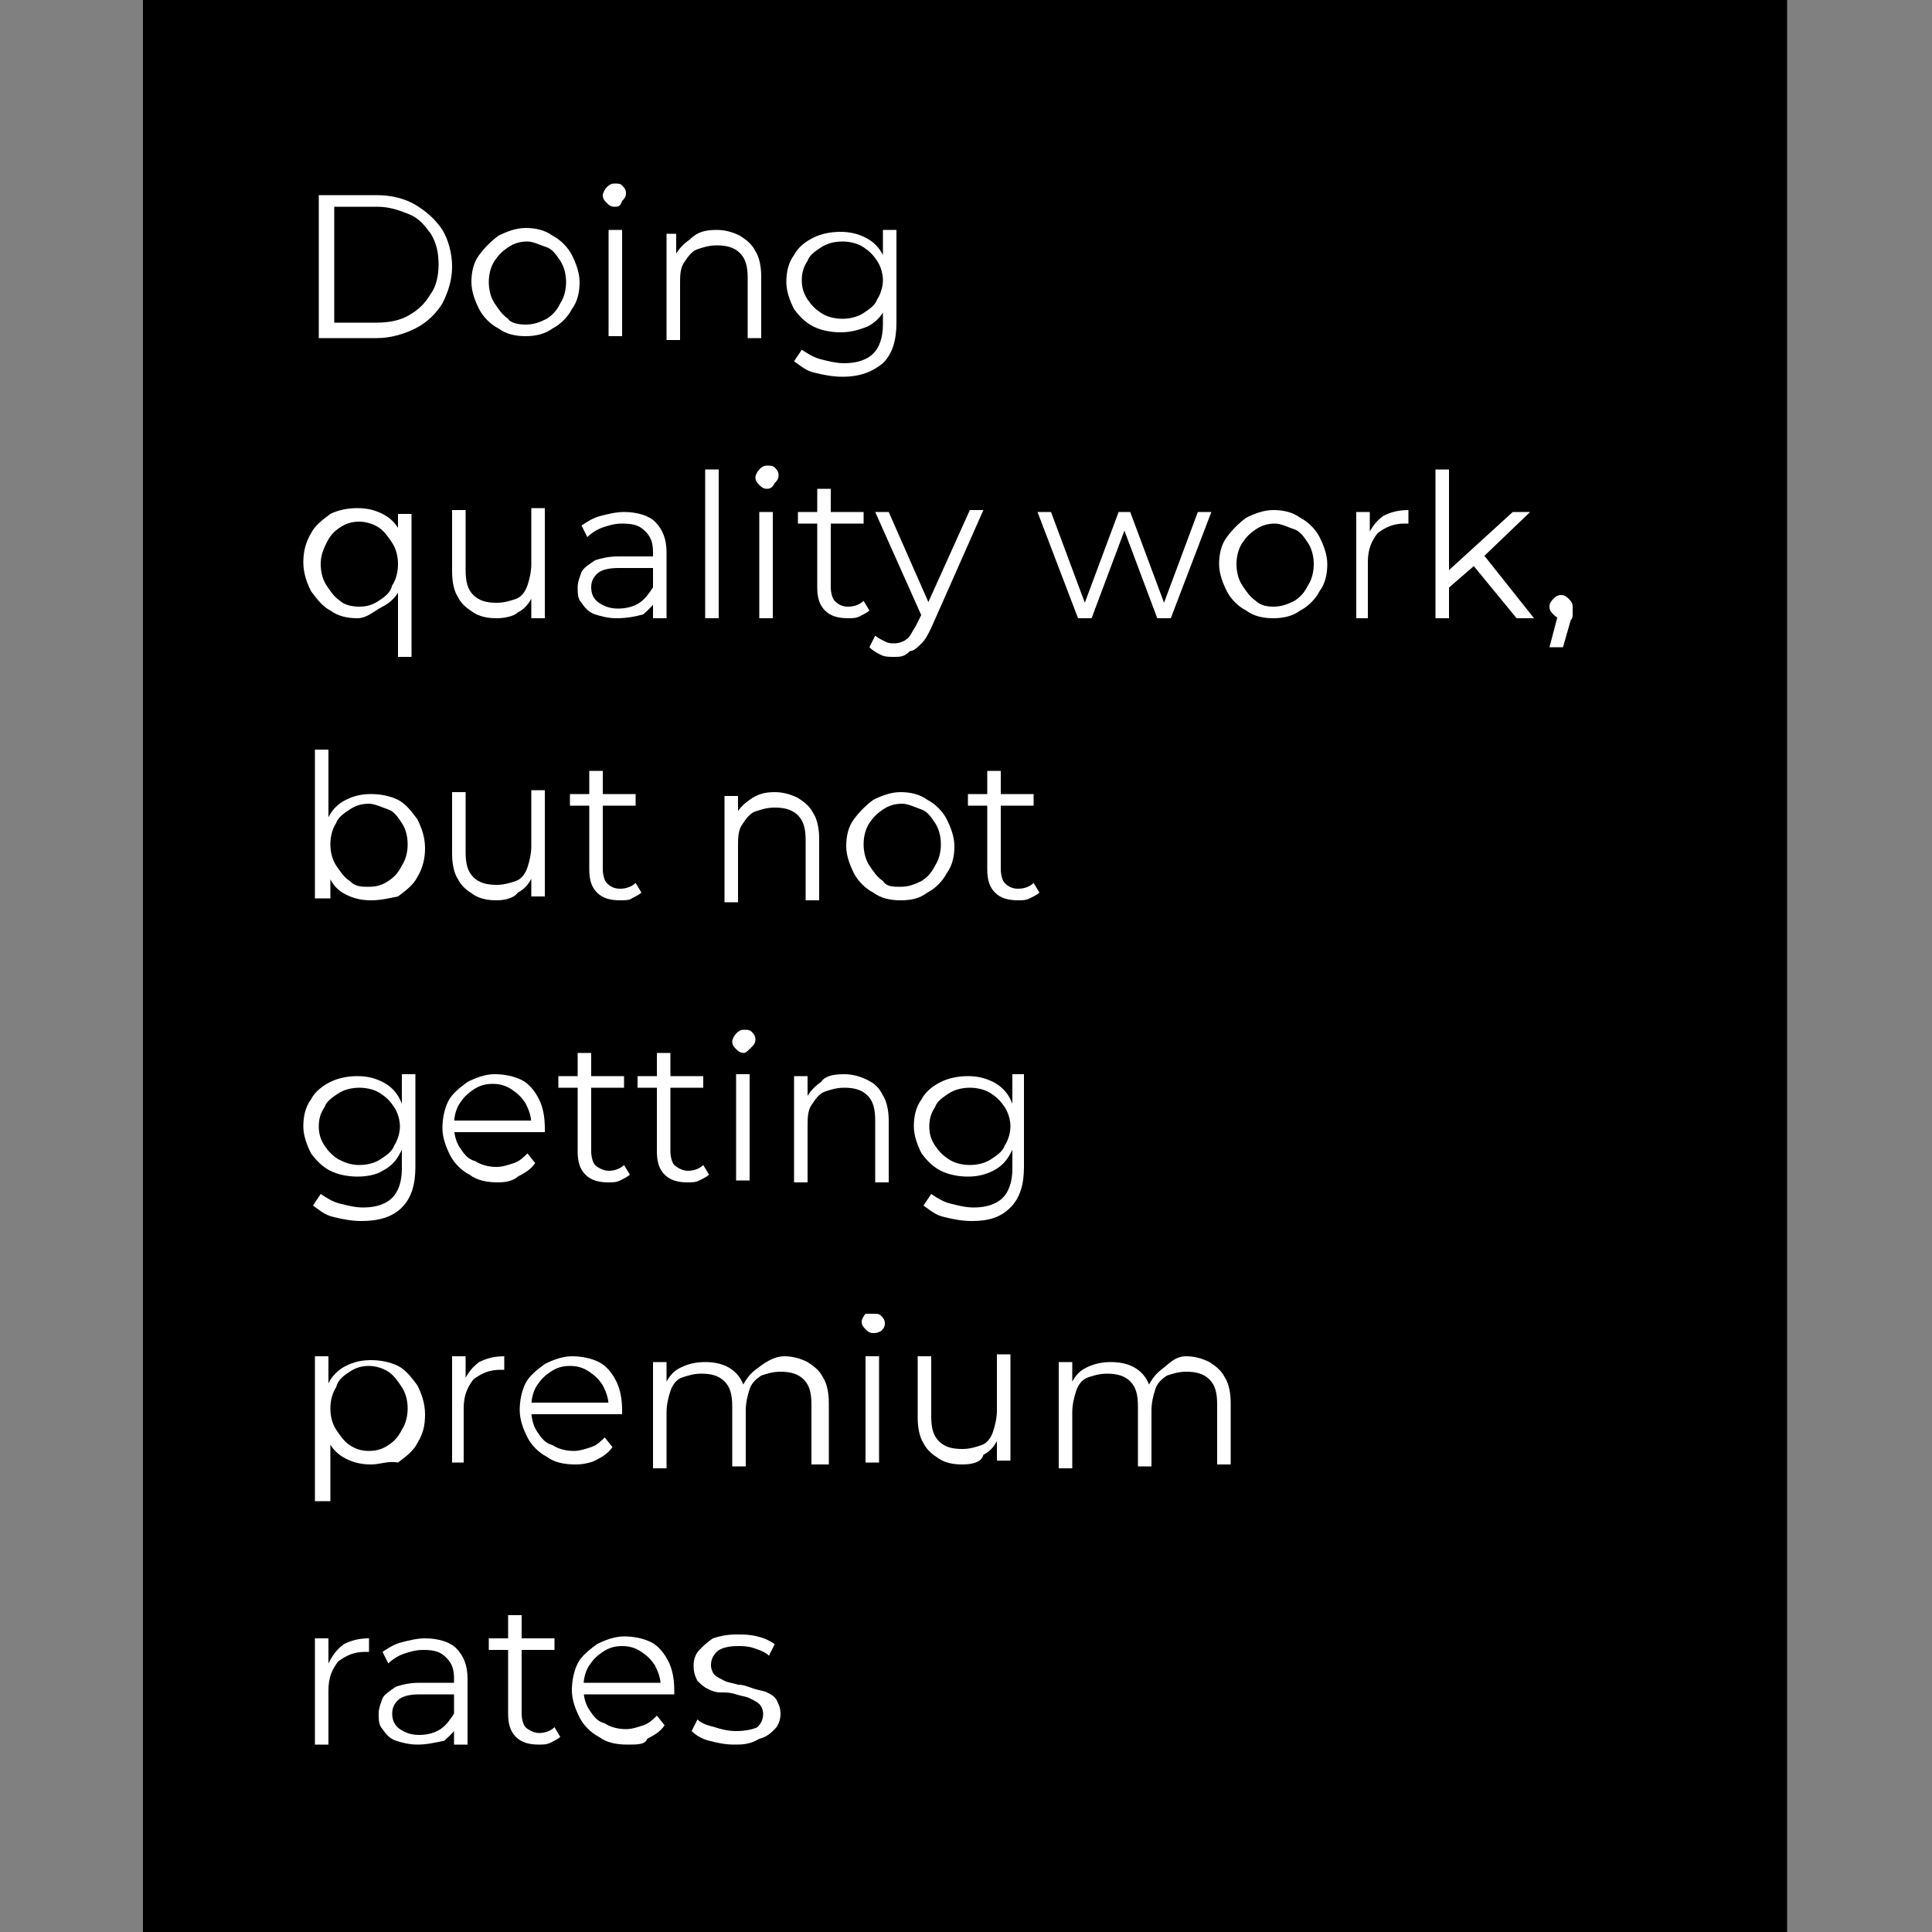 <?xml version="1.0" encoding="utf-8"?>
<!-- Generator: Adobe Illustrator 18.1.1, SVG Export Plug-In . SVG Version: 6.00 Build 0)  -->
<svg version="1.1" id="Layer_1" xmlns="http://www.w3.org/2000/svg" xmlns:xlink="http://www.w3.org/1999/xlink" x="0px" y="0px"
	 viewBox="0 0 100 100" enable-background="new 0 0 100 100" xml:space="preserve">
<rect x="0" y="0" width="100" height="100" fill="#808080" stroke="none"/>
<rect x="7.4" width="85.1" height="100"/>
<g enable-background="new    ">
	<path fill="#FFFFFF" d="M16.5,17.4v-7.3h3c0.8,0,1.5,0.2,2,0.5s1,0.7,1.4,1.3c0.3,0.5,0.5,1.2,0.5,1.9c0,0.7-0.2,1.3-0.5,1.9
		c-0.3,0.5-0.8,1-1.4,1.3s-1.3,0.5-2,0.5H16.5z M17.3,16.7h2.2c0.6,0,1.2-0.1,1.7-0.4s0.8-0.6,1.1-1.1c0.3-0.4,0.4-1,0.4-1.5
		c0-0.6-0.1-1.1-0.4-1.6c-0.3-0.4-0.6-0.8-1.1-1s-1-0.4-1.7-0.4h-2.2V16.7z"/>
	<path fill="#FFFFFF" d="M27.2,17.4c-0.5,0-1-0.1-1.4-0.4c-0.4-0.2-0.8-0.6-1-1c-0.2-0.4-0.4-0.9-0.4-1.4c0-0.5,0.1-1,0.4-1.4
		s0.6-0.7,1-1c0.4-0.2,0.9-0.4,1.4-0.4c0.5,0,1,0.1,1.4,0.4c0.4,0.2,0.8,0.6,1,1c0.2,0.4,0.4,0.9,0.4,1.4c0,0.5-0.1,1-0.4,1.4
		c-0.2,0.4-0.6,0.8-1,1C28.2,17.3,27.7,17.4,27.2,17.4z M27.2,16.8c0.4,0,0.7-0.1,1.1-0.3c0.3-0.2,0.5-0.4,0.7-0.8
		c0.2-0.3,0.3-0.7,0.3-1.1c0-0.4-0.1-0.8-0.3-1.1c-0.2-0.3-0.4-0.6-0.7-0.7s-0.7-0.3-1-0.3c-0.4,0-0.7,0.1-1,0.3s-0.5,0.4-0.7,0.7
		c-0.2,0.3-0.3,0.7-0.3,1.1c0,0.4,0.1,0.8,0.3,1.1c0.2,0.3,0.4,0.6,0.7,0.8C26.4,16.7,26.8,16.8,27.2,16.8z"/>
	<path fill="#FFFFFF" d="M31.8,10.7c-0.2,0-0.3-0.1-0.4-0.2c-0.1-0.1-0.2-0.2-0.2-0.4c0-0.1,0.1-0.3,0.2-0.4
		c0.1-0.1,0.2-0.2,0.4-0.2s0.3,0,0.4,0.1c0.1,0.1,0.2,0.2,0.2,0.4c0,0.2-0.1,0.3-0.2,0.4C32.1,10.7,32,10.7,31.8,10.7z M31.5,17.4
		v-5.5h0.7v5.5H31.5z"/>
	<path fill="#FFFFFF" d="M37.1,11.9c0.4,0,0.8,0.1,1.2,0.3c0.3,0.2,0.6,0.4,0.8,0.8c0.2,0.3,0.3,0.8,0.3,1.3v3.2h-0.7v-3.1
		c0-0.6-0.1-1-0.4-1.3c-0.3-0.3-0.7-0.4-1.2-0.4c-0.4,0-0.7,0.1-1,0.2s-0.5,0.4-0.7,0.7c-0.2,0.3-0.2,0.7-0.2,1.1v2.9h-0.7v-5.5H35
		v1.5l-0.1-0.3c0.2-0.4,0.5-0.7,0.8-0.9C36.1,12,36.5,11.9,37.1,11.9z"/>
	<path fill="#FFFFFF" d="M43.5,17.2c-0.5,0-1-0.1-1.4-0.3c-0.4-0.2-0.7-0.5-1-0.9c-0.2-0.4-0.4-0.9-0.4-1.4s0.1-1,0.4-1.4
		c0.2-0.4,0.6-0.7,1-0.9c0.4-0.2,0.9-0.3,1.4-0.3c0.5,0,0.9,0.1,1.3,0.3c0.4,0.2,0.7,0.5,0.9,0.9c0.2,0.4,0.3,0.9,0.3,1.4
		S46,15.6,45.8,16c-0.2,0.4-0.5,0.7-0.9,0.9C44.4,17.1,44,17.2,43.5,17.2z M43.6,19.5c-0.5,0-1-0.1-1.4-0.2
		c-0.5-0.1-0.8-0.4-1.1-0.6l0.4-0.6c0.3,0.2,0.6,0.4,1,0.5c0.4,0.1,0.8,0.2,1.2,0.2c0.7,0,1.2-0.2,1.5-0.5c0.3-0.3,0.5-0.8,0.5-1.5
		v-1.4l0.1-0.9l-0.1-0.9v-1.7h0.7v4.8c0,0.9-0.2,1.6-0.7,2.1C45.2,19.2,44.6,19.5,43.6,19.5z M43.6,16.5c0.4,0,0.8-0.1,1.1-0.3
		c0.3-0.2,0.6-0.4,0.7-0.7c0.2-0.3,0.3-0.7,0.3-1s-0.1-0.7-0.3-1c-0.2-0.3-0.4-0.5-0.7-0.7c-0.3-0.2-0.7-0.3-1.1-0.3
		c-0.4,0-0.8,0.1-1.1,0.3c-0.3,0.2-0.6,0.4-0.7,0.7c-0.2,0.3-0.3,0.6-0.3,1s0.1,0.7,0.3,1c0.2,0.3,0.4,0.5,0.7,0.7
		C42.8,16.4,43.2,16.5,43.6,16.5z"/>
</g>
<g enable-background="new    ">
	<path fill="#FFFFFF" d="M18.5,32c-0.5,0-1-0.1-1.4-0.4c-0.4-0.2-0.7-0.6-1-1c-0.2-0.4-0.4-0.9-0.4-1.5c0-0.5,0.1-1,0.4-1.5
		c0.2-0.4,0.6-0.7,1-1c0.4-0.2,0.9-0.3,1.4-0.3c0.5,0,0.9,0.1,1.3,0.3c0.4,0.2,0.7,0.5,0.9,0.9c0.2,0.4,0.3,0.9,0.3,1.5
		c0,0.6-0.1,1.1-0.3,1.5c-0.2,0.4-0.5,0.7-0.9,0.9S19,32,18.5,32z M18.6,31.4c0.4,0,0.7-0.1,1-0.3c0.3-0.2,0.6-0.4,0.7-0.8
		c0.2-0.3,0.3-0.7,0.3-1.1c0-0.4-0.1-0.8-0.3-1.1c-0.2-0.3-0.4-0.6-0.7-0.8s-0.7-0.3-1-0.3c-0.4,0-0.7,0.1-1,0.3s-0.5,0.4-0.7,0.8
		s-0.3,0.7-0.3,1.1c0,0.4,0.1,0.8,0.3,1.1c0.2,0.3,0.4,0.6,0.7,0.8C17.8,31.3,18.2,31.4,18.6,31.4z M20.6,34v-3.6l0.1-1.1l-0.1-1.1
		v-1.6h0.7V34H20.6z"/>
	<path fill="#FFFFFF" d="M25.7,32c-0.5,0-0.9-0.1-1.2-0.3c-0.3-0.2-0.6-0.4-0.8-0.8c-0.2-0.3-0.3-0.8-0.3-1.3v-3.2h0.7v3.1
		c0,0.6,0.1,1,0.4,1.3c0.3,0.3,0.7,0.4,1.2,0.4c0.4,0,0.7-0.1,1-0.2s0.5-0.4,0.6-0.7c0.1-0.3,0.2-0.7,0.2-1.1v-2.9h0.7V32h-0.7v-1.5
		l0.1,0.3c-0.2,0.4-0.4,0.7-0.8,0.9C26.6,31.9,26.1,32,25.7,32z"/>
	<path fill="#FFFFFF" d="M31.9,32c-0.4,0-0.8-0.1-1.1-0.2c-0.3-0.1-0.5-0.3-0.7-0.6c-0.2-0.2-0.2-0.5-0.2-0.8c0-0.3,0.1-0.5,0.2-0.8
		c0.1-0.2,0.4-0.4,0.7-0.6c0.3-0.1,0.7-0.2,1.2-0.2h1.9v0.6h-1.9c-0.5,0-0.9,0.1-1.1,0.3c-0.2,0.2-0.3,0.4-0.3,0.7
		c0,0.3,0.1,0.6,0.4,0.8s0.6,0.3,1,0.3c0.4,0,0.8-0.1,1.1-0.3c0.3-0.2,0.5-0.5,0.7-0.8l0.2,0.5c-0.1,0.4-0.4,0.6-0.7,0.9
		C32.9,31.9,32.5,32,31.9,32z M33.8,32v-1.2l0-0.2v-2c0-0.5-0.1-0.8-0.4-1.1c-0.3-0.3-0.6-0.4-1.2-0.4c-0.4,0-0.7,0.1-1,0.2
		c-0.3,0.1-0.6,0.3-0.8,0.5l-0.3-0.6c0.3-0.2,0.6-0.4,1-0.5c0.4-0.1,0.8-0.2,1.2-0.2c0.7,0,1.3,0.2,1.6,0.5c0.4,0.4,0.6,0.9,0.6,1.6
		V32H33.8z"/>
	<path fill="#FFFFFF" d="M36.5,32v-7.7h0.7V32H36.5z"/>
	<path fill="#FFFFFF" d="M39.7,25.3c-0.2,0-0.3-0.1-0.4-0.2c-0.1-0.1-0.2-0.2-0.2-0.4c0-0.1,0.1-0.3,0.2-0.4
		c0.1-0.1,0.2-0.2,0.4-0.2s0.3,0,0.4,0.1c0.1,0.1,0.2,0.2,0.2,0.4c0,0.2-0.1,0.3-0.2,0.4C40,25.2,39.9,25.3,39.7,25.3z M39.3,32
		v-5.5h0.7V32H39.3z"/>
	<path fill="#FFFFFF" d="M41.3,27.1v-0.6h3.4v0.6H41.3z M43.9,32c-0.5,0-0.9-0.1-1.2-0.4c-0.3-0.3-0.4-0.7-0.4-1.2v-5.1H43v5.1
		c0,0.3,0.1,0.6,0.2,0.7c0.2,0.2,0.4,0.3,0.7,0.3c0.3,0,0.6-0.1,0.8-0.3l0.3,0.5c-0.1,0.1-0.3,0.2-0.5,0.3C44.3,32,44.1,32,43.9,32z
		"/>
	<path fill="#FFFFFF" d="M46.3,34c-0.3,0-0.5,0-0.7-0.1c-0.2-0.1-0.4-0.2-0.6-0.4l0.3-0.6c0.1,0.1,0.3,0.2,0.5,0.3
		c0.2,0.1,0.3,0.1,0.5,0.1c0.2,0,0.5-0.1,0.6-0.2c0.2-0.1,0.3-0.4,0.5-0.7l0.4-0.8l0.1-0.1l2.3-5.1h0.7l-2.7,6.1
		c-0.2,0.4-0.3,0.6-0.5,0.8s-0.4,0.4-0.6,0.4C46.8,34,46.6,34,46.3,34z M47.8,32.1l-2.5-5.6H46l2.2,5L47.8,32.1z"/>
	<path fill="#FFFFFF" d="M55.8,32l-2.1-5.5h0.7l1.9,5.1H56l1.9-5.1h0.6l1.9,5.1h-0.3l1.9-5.1h0.7L60.6,32h-0.7l-1.8-4.8h0.2L56.5,32
		H55.8z"/>
	<path fill="#FFFFFF" d="M65.9,32c-0.5,0-1-0.1-1.4-0.4c-0.4-0.2-0.8-0.6-1-1c-0.2-0.4-0.4-0.9-0.4-1.4c0-0.5,0.1-1,0.4-1.4
		s0.6-0.7,1-1c0.4-0.2,0.9-0.4,1.4-0.4c0.5,0,1,0.1,1.4,0.4c0.4,0.2,0.8,0.6,1,1c0.2,0.4,0.4,0.9,0.4,1.4c0,0.5-0.1,1-0.4,1.4
		c-0.2,0.4-0.6,0.8-1,1C66.9,31.9,66.4,32,65.9,32z M65.9,31.4c0.4,0,0.7-0.1,1.1-0.3c0.3-0.2,0.5-0.4,0.7-0.8
		c0.2-0.3,0.3-0.7,0.3-1.1c0-0.4-0.1-0.8-0.3-1.1c-0.2-0.3-0.4-0.6-0.7-0.7s-0.7-0.3-1-0.3c-0.4,0-0.7,0.1-1,0.3s-0.5,0.4-0.7,0.7
		c-0.2,0.3-0.3,0.7-0.3,1.1c0,0.4,0.1,0.8,0.3,1.1c0.2,0.3,0.4,0.6,0.7,0.8C65.2,31.3,65.5,31.4,65.9,31.4z"/>
	<path fill="#FFFFFF" d="M70.2,32v-5.5h0.7V28l-0.1-0.3c0.2-0.4,0.4-0.7,0.8-1c0.4-0.2,0.8-0.3,1.3-0.3v0.7c0,0-0.1,0-0.1,0
		s-0.1,0-0.1,0c-0.6,0-1,0.2-1.4,0.5c-0.3,0.4-0.5,0.8-0.5,1.5V32H70.2z"/>
	<path fill="#FFFFFF" d="M74.3,32v-7.7H75V32H74.3z M74.9,30.5l0-0.9l3.4-3.1h0.9l-2.4,2.3l-0.4,0.4L74.9,30.5z M78.5,32l-2.3-2.8
		l0.5-0.6l2.7,3.4H78.5z"/>
	<path fill="#FFFFFF" d="M80.2,33.5l0.5-1.9l0.1,0.4c-0.2,0-0.3-0.1-0.4-0.2c-0.1-0.1-0.2-0.2-0.2-0.4c0-0.2,0.1-0.3,0.2-0.4
		c0.1-0.1,0.2-0.2,0.4-0.2c0.2,0,0.3,0.1,0.4,0.2c0.1,0.1,0.2,0.2,0.2,0.4c0,0.1,0,0.1,0,0.2c0,0.1,0,0.1,0,0.2c0,0.1,0,0.2-0.1,0.3
		l-0.4,1.4H80.2z"/>
</g>
<g enable-background="new    ">
	<path fill="#FFFFFF" d="M16.3,46.5v-7.7h0.7v3.9L17,43.8l0.1,1.1v1.6H16.3z M19.2,46.6c-0.5,0-0.9-0.1-1.3-0.3s-0.7-0.5-0.9-1
		c-0.2-0.4-0.3-0.9-0.3-1.5c0-0.6,0.1-1.1,0.3-1.5c0.2-0.4,0.5-0.7,0.9-0.9s0.8-0.3,1.3-0.3c0.5,0,1,0.1,1.4,0.3
		c0.4,0.2,0.7,0.6,1,1c0.2,0.4,0.4,0.9,0.4,1.5c0,0.5-0.1,1-0.4,1.5c-0.2,0.4-0.6,0.7-1,1C20.1,46.5,19.7,46.6,19.2,46.6z
		 M19.1,45.9c0.4,0,0.7-0.1,1-0.3c0.3-0.2,0.5-0.4,0.7-0.8c0.2-0.3,0.3-0.7,0.3-1.1c0-0.4-0.1-0.8-0.3-1.1c-0.2-0.3-0.4-0.6-0.7-0.7
		s-0.7-0.3-1-0.3c-0.4,0-0.7,0.1-1,0.3c-0.3,0.2-0.6,0.4-0.7,0.7c-0.2,0.3-0.3,0.7-0.3,1.1c0,0.4,0.1,0.8,0.3,1.1
		c0.2,0.3,0.4,0.6,0.7,0.8C18.4,45.9,18.7,45.9,19.1,45.9z"/>
	<path fill="#FFFFFF" d="M25.7,46.6c-0.5,0-0.9-0.1-1.2-0.3c-0.3-0.2-0.6-0.4-0.8-0.8c-0.2-0.3-0.3-0.8-0.3-1.3v-3.2h0.7v3.1
		c0,0.6,0.1,1,0.4,1.3c0.3,0.3,0.7,0.4,1.2,0.4c0.4,0,0.7-0.1,1-0.2s0.5-0.4,0.6-0.7c0.1-0.3,0.2-0.7,0.2-1.1v-2.9h0.7v5.5h-0.7V45
		l0.1,0.3c-0.2,0.4-0.4,0.7-0.8,0.9C26.6,46.5,26.1,46.6,25.7,46.6z"/>
	<path fill="#FFFFFF" d="M29.5,41.7v-0.6h3.4v0.6H29.5z M32.1,46.6c-0.5,0-0.9-0.1-1.2-0.4c-0.3-0.3-0.4-0.7-0.4-1.2v-5.1h0.7V45
		c0,0.3,0.1,0.6,0.2,0.7c0.2,0.2,0.4,0.3,0.7,0.3c0.3,0,0.6-0.1,0.8-0.3l0.3,0.5c-0.1,0.1-0.3,0.2-0.5,0.3
		C32.6,46.6,32.3,46.6,32.1,46.6z"/>
	<path fill="#FFFFFF" d="M40.1,41c0.4,0,0.8,0.1,1.2,0.3c0.3,0.2,0.6,0.4,0.8,0.8c0.2,0.3,0.3,0.8,0.3,1.3v3.2h-0.7v-3.1
		c0-0.6-0.1-1-0.4-1.3c-0.3-0.3-0.7-0.4-1.2-0.4c-0.4,0-0.7,0.1-1,0.2s-0.5,0.4-0.7,0.7c-0.2,0.3-0.2,0.7-0.2,1.1v2.9h-0.7v-5.5h0.7
		v1.5L38,42.3c0.2-0.4,0.5-0.7,0.8-0.9C39.2,41.1,39.6,41,40.1,41z"/>
	<path fill="#FFFFFF" d="M46.6,46.6c-0.5,0-1-0.1-1.4-0.4c-0.4-0.2-0.8-0.6-1-1c-0.2-0.4-0.4-0.9-0.4-1.4c0-0.5,0.1-1,0.4-1.4
		s0.6-0.7,1-1c0.4-0.2,0.9-0.4,1.4-0.4c0.5,0,1,0.1,1.4,0.4c0.4,0.2,0.8,0.6,1,1c0.2,0.4,0.4,0.9,0.4,1.4c0,0.5-0.1,1-0.4,1.4
		c-0.2,0.4-0.6,0.8-1,1C47.6,46.5,47.2,46.6,46.6,46.6z M46.6,45.9c0.4,0,0.7-0.1,1.1-0.3c0.3-0.2,0.5-0.4,0.7-0.8
		c0.2-0.3,0.3-0.7,0.3-1.1c0-0.4-0.1-0.8-0.3-1.1c-0.2-0.3-0.4-0.6-0.7-0.7s-0.7-0.3-1-0.3c-0.4,0-0.7,0.1-1,0.3s-0.5,0.4-0.7,0.7
		c-0.2,0.3-0.3,0.7-0.3,1.1c0,0.4,0.1,0.8,0.3,1.1c0.2,0.3,0.4,0.6,0.7,0.8C45.9,45.9,46.2,45.9,46.6,45.9z"/>
	<path fill="#FFFFFF" d="M50.1,41.7v-0.6h3.4v0.6H50.1z M52.7,46.6c-0.5,0-0.9-0.1-1.2-0.4c-0.3-0.3-0.4-0.7-0.4-1.2v-5.1h0.7V45
		c0,0.3,0.1,0.6,0.2,0.7c0.2,0.2,0.4,0.3,0.7,0.3c0.3,0,0.6-0.1,0.8-0.3l0.3,0.5c-0.1,0.1-0.3,0.2-0.5,0.3
		C53.1,46.6,52.9,46.6,52.7,46.6z"/>
</g>
<g enable-background="new    ">
	<path fill="#FFFFFF" d="M18.5,60.9c-0.5,0-1-0.1-1.4-0.3c-0.4-0.2-0.7-0.5-1-0.9c-0.2-0.4-0.4-0.9-0.4-1.4s0.1-1,0.4-1.4
		c0.2-0.4,0.6-0.7,1-0.9c0.4-0.2,0.9-0.3,1.4-0.3c0.5,0,0.9,0.1,1.3,0.3c0.4,0.2,0.7,0.5,0.9,0.9c0.2,0.4,0.3,0.9,0.3,1.4
		s-0.1,1.1-0.3,1.4c-0.2,0.4-0.5,0.7-0.9,0.9C19.5,60.8,19,60.9,18.5,60.9z M18.7,63.2c-0.5,0-1-0.1-1.4-0.2
		c-0.5-0.1-0.8-0.4-1.1-0.6l0.4-0.6c0.3,0.2,0.6,0.4,1,0.5c0.4,0.1,0.8,0.2,1.2,0.2c0.7,0,1.2-0.2,1.5-0.5c0.3-0.3,0.5-0.8,0.5-1.5
		v-1.4l0.1-0.9l-0.1-0.9v-1.7h0.7v4.8c0,0.9-0.2,1.6-0.7,2.1C20.3,63,19.6,63.2,18.7,63.2z M18.6,60.3c0.4,0,0.8-0.1,1.1-0.3
		c0.3-0.2,0.6-0.4,0.7-0.7c0.2-0.3,0.3-0.7,0.3-1s-0.1-0.7-0.3-1c-0.2-0.3-0.4-0.5-0.7-0.7c-0.3-0.2-0.7-0.3-1.1-0.3
		c-0.4,0-0.8,0.1-1.1,0.3c-0.3,0.2-0.6,0.4-0.7,0.7c-0.2,0.3-0.3,0.6-0.3,1s0.1,0.7,0.3,1c0.2,0.3,0.4,0.5,0.7,0.7
		C17.9,60.2,18.2,60.3,18.6,60.3z"/>
	<path fill="#FFFFFF" d="M25.8,61.2c-0.6,0-1.1-0.1-1.5-0.4c-0.4-0.2-0.8-0.6-1-1s-0.4-0.9-0.4-1.4c0-0.5,0.1-1,0.3-1.4
		c0.2-0.4,0.6-0.7,1-1c0.4-0.2,0.9-0.4,1.4-0.4c0.5,0,1,0.1,1.4,0.3s0.7,0.6,0.9,1c0.2,0.4,0.3,0.9,0.3,1.5c0,0,0,0.1,0,0.1
		s0,0.1,0,0.1h-4.8v-0.6h4.4l-0.3,0.2c0-0.4-0.1-0.7-0.3-1.1c-0.2-0.3-0.4-0.5-0.7-0.7c-0.3-0.2-0.6-0.3-1-0.3c-0.4,0-0.7,0.1-1,0.3
		c-0.3,0.2-0.5,0.4-0.7,0.7c-0.2,0.3-0.3,0.7-0.3,1.1v0.1c0,0.4,0.1,0.8,0.3,1.1c0.2,0.3,0.4,0.6,0.8,0.7c0.3,0.2,0.7,0.3,1.1,0.3
		c0.3,0,0.6-0.1,0.9-0.2s0.5-0.3,0.7-0.5l0.4,0.5c-0.2,0.3-0.5,0.5-0.9,0.7C26.6,61.1,26.2,61.2,25.8,61.2z"/>
	<path fill="#FFFFFF" d="M28.9,56.3v-0.6h3.4v0.6H28.9z M31.5,61.2c-0.5,0-0.9-0.1-1.2-0.4c-0.3-0.3-0.4-0.7-0.4-1.2v-5.1h0.7v5.1
		c0,0.3,0.1,0.6,0.2,0.7s0.4,0.3,0.7,0.3c0.3,0,0.6-0.1,0.8-0.3l0.3,0.5c-0.1,0.1-0.3,0.2-0.5,0.3C31.9,61.2,31.7,61.2,31.5,61.2z"
		/>
	<path fill="#FFFFFF" d="M33,56.3v-0.6h3.4v0.6H33z M35.6,61.2c-0.5,0-0.9-0.1-1.2-0.4c-0.3-0.3-0.4-0.7-0.4-1.2v-5.1h0.7v5.1
		c0,0.3,0.1,0.6,0.2,0.7s0.4,0.3,0.7,0.3c0.3,0,0.6-0.1,0.8-0.3l0.3,0.5c-0.1,0.1-0.3,0.2-0.5,0.3C36,61.2,35.8,61.2,35.6,61.2z"/>
	<path fill="#FFFFFF" d="M38.5,54.5c-0.2,0-0.3-0.1-0.4-0.2c-0.1-0.1-0.2-0.2-0.2-0.4c0-0.1,0.1-0.3,0.2-0.4
		c0.1-0.1,0.2-0.2,0.4-0.2s0.3,0,0.4,0.1c0.1,0.1,0.2,0.2,0.2,0.4c0,0.2-0.1,0.3-0.2,0.4C38.7,54.4,38.6,54.5,38.5,54.5z M38.1,61.1
		v-5.5h0.7v5.5H38.1z"/>
	<path fill="#FFFFFF" d="M43.7,55.6c0.4,0,0.8,0.1,1.2,0.3s0.6,0.4,0.8,0.8c0.2,0.3,0.3,0.8,0.3,1.3v3.2h-0.7V58
		c0-0.6-0.1-1-0.4-1.3c-0.3-0.3-0.7-0.4-1.2-0.4c-0.4,0-0.7,0.1-1,0.2s-0.5,0.4-0.7,0.7c-0.2,0.3-0.2,0.7-0.2,1.1v2.9h-0.7v-5.5h0.7
		v1.5l-0.1-0.3c0.2-0.4,0.5-0.7,0.8-0.9C42.7,55.7,43.1,55.6,43.7,55.6z"/>
	<path fill="#FFFFFF" d="M50.1,60.9c-0.5,0-1-0.1-1.4-0.3c-0.4-0.2-0.7-0.5-1-0.9c-0.2-0.4-0.4-0.9-0.4-1.4s0.1-1,0.4-1.4
		c0.2-0.4,0.6-0.7,1-0.9c0.4-0.2,0.9-0.3,1.4-0.3c0.5,0,0.9,0.1,1.3,0.3c0.4,0.2,0.7,0.5,0.9,0.9c0.2,0.4,0.3,0.9,0.3,1.4
		s-0.1,1.1-0.3,1.4c-0.2,0.4-0.5,0.7-0.9,0.9C51,60.8,50.6,60.9,50.1,60.9z M50.3,63.2c-0.5,0-1-0.1-1.4-0.2
		c-0.5-0.1-0.8-0.4-1.1-0.6l0.4-0.6c0.3,0.2,0.6,0.4,1,0.5c0.4,0.1,0.8,0.2,1.2,0.2c0.7,0,1.2-0.2,1.5-0.5c0.3-0.3,0.5-0.8,0.5-1.5
		v-1.4l0.1-0.9l-0.1-0.9v-1.7H53v4.8c0,0.9-0.2,1.6-0.7,2.1C51.8,63,51.2,63.2,50.3,63.2z M50.2,60.3c0.4,0,0.8-0.1,1.1-0.3
		c0.3-0.2,0.6-0.4,0.7-0.7c0.2-0.3,0.3-0.7,0.3-1s-0.1-0.7-0.3-1c-0.2-0.3-0.4-0.5-0.7-0.7c-0.3-0.2-0.7-0.3-1.1-0.3
		c-0.4,0-0.8,0.1-1.1,0.3c-0.3,0.2-0.6,0.4-0.7,0.7c-0.2,0.3-0.3,0.6-0.3,1s0.1,0.7,0.3,1c0.2,0.3,0.4,0.5,0.7,0.7
		C49.4,60.2,49.8,60.3,50.2,60.3z"/>
</g>
<g enable-background="new    ">
	<path fill="#FFFFFF" d="M16.3,77.7v-7.5H17v1.6L17,73l0.1,1.1v3.6H16.3z M19.2,75.8c-0.5,0-0.9-0.1-1.3-0.3s-0.7-0.5-0.9-0.9
		c-0.2-0.4-0.3-0.9-0.3-1.5c0-0.6,0.1-1.1,0.3-1.5s0.5-0.7,0.9-0.9c0.4-0.2,0.8-0.3,1.3-0.3c0.5,0,1,0.1,1.4,0.3
		c0.4,0.2,0.7,0.6,1,1c0.2,0.4,0.4,0.9,0.4,1.5c0,0.6-0.1,1-0.4,1.5c-0.2,0.4-0.6,0.7-1,1C20.1,75.6,19.7,75.8,19.2,75.8z
		 M19.1,75.1c0.4,0,0.7-0.1,1-0.3c0.3-0.2,0.5-0.4,0.7-0.8c0.2-0.3,0.3-0.7,0.3-1.1c0-0.4-0.1-0.8-0.3-1.1s-0.4-0.6-0.7-0.8
		s-0.7-0.3-1-0.3c-0.4,0-0.7,0.1-1,0.3c-0.3,0.2-0.6,0.4-0.7,0.8c-0.2,0.3-0.3,0.7-0.3,1.1c0,0.4,0.1,0.8,0.3,1.1
		c0.2,0.3,0.4,0.6,0.7,0.8C18.4,75,18.7,75.1,19.1,75.1z"/>
	<path fill="#FFFFFF" d="M23.4,75.7v-5.5h0.7v1.5L24,71.5c0.2-0.4,0.4-0.7,0.8-1c0.4-0.2,0.8-0.3,1.3-0.3v0.7c0,0-0.1,0-0.1,0
		c0,0-0.1,0-0.1,0c-0.6,0-1,0.2-1.4,0.5c-0.3,0.4-0.5,0.8-0.5,1.5v2.8H23.4z"/>
	<path fill="#FFFFFF" d="M29.8,75.8c-0.6,0-1.1-0.1-1.5-0.4c-0.4-0.2-0.8-0.6-1-1s-0.4-0.9-0.4-1.4c0-0.5,0.1-1,0.3-1.4
		c0.2-0.4,0.6-0.7,1-1c0.4-0.2,0.9-0.4,1.4-0.4c0.5,0,1,0.1,1.4,0.3s0.7,0.6,0.9,1c0.2,0.4,0.3,0.9,0.3,1.5c0,0,0,0.1,0,0.1
		s0,0.1,0,0.1h-4.8v-0.6h4.4l-0.3,0.2c0-0.4-0.1-0.7-0.3-1.1c-0.2-0.3-0.4-0.5-0.7-0.7c-0.3-0.2-0.6-0.3-1-0.3c-0.4,0-0.7,0.1-1,0.3
		c-0.3,0.2-0.5,0.4-0.7,0.7c-0.2,0.3-0.3,0.7-0.3,1.1V73c0,0.4,0.1,0.8,0.3,1.1c0.2,0.3,0.4,0.6,0.8,0.7c0.3,0.2,0.7,0.3,1.1,0.3
		c0.3,0,0.6-0.1,0.9-0.2s0.5-0.3,0.7-0.5l0.4,0.5c-0.2,0.3-0.5,0.5-0.9,0.7C30.6,75.7,30.2,75.8,29.8,75.8z"/>
	<path fill="#FFFFFF" d="M40.6,70.2c0.4,0,0.8,0.1,1.2,0.3c0.3,0.2,0.6,0.4,0.8,0.8c0.2,0.3,0.3,0.8,0.3,1.3v3.2H42v-3.1
		c0-0.6-0.1-1-0.4-1.3c-0.3-0.3-0.7-0.4-1.2-0.4c-0.4,0-0.7,0.1-1,0.2c-0.3,0.2-0.5,0.4-0.6,0.7c-0.1,0.3-0.2,0.7-0.2,1.1v2.9h-0.7
		v-3.1c0-0.6-0.1-1-0.4-1.3c-0.3-0.3-0.7-0.4-1.2-0.4c-0.4,0-0.7,0.1-1,0.2s-0.5,0.4-0.6,0.7c-0.1,0.3-0.2,0.7-0.2,1.1v2.9h-0.7
		v-5.5h0.7v1.5l-0.1-0.3c0.2-0.4,0.4-0.7,0.8-0.9s0.8-0.3,1.3-0.3c0.5,0,1,0.1,1.4,0.4c0.4,0.3,0.6,0.7,0.7,1.2l-0.3-0.1
		c0.2-0.4,0.4-0.8,0.8-1.1S40,70.2,40.6,70.2z"/>
	<path fill="#FFFFFF" d="M45.2,69c-0.2,0-0.3-0.1-0.4-0.2c-0.1-0.1-0.2-0.2-0.2-0.4c0-0.1,0.1-0.3,0.2-0.4C44.9,68,45,68,45.2,68
		s0.3,0,0.4,0.1c0.1,0.1,0.2,0.2,0.2,0.4c0,0.2-0.1,0.3-0.2,0.4C45.4,69,45.3,69,45.2,69z M44.8,75.7v-5.5h0.7v5.5H44.8z"/>
	<path fill="#FFFFFF" d="M49.8,75.8c-0.5,0-0.9-0.1-1.2-0.3c-0.3-0.2-0.6-0.4-0.8-0.8c-0.2-0.3-0.3-0.8-0.3-1.3v-3.2h0.7v3.1
		c0,0.6,0.1,1,0.4,1.3c0.3,0.3,0.7,0.4,1.2,0.4c0.4,0,0.7-0.1,1-0.2s0.5-0.4,0.6-0.7c0.1-0.3,0.2-0.7,0.2-1.1v-2.9h0.7v5.5h-0.7
		v-1.5l0.1,0.3c-0.2,0.4-0.4,0.7-0.8,0.9C50.8,75.7,50.3,75.8,49.8,75.8z"/>
	<path fill="#FFFFFF" d="M61.4,70.2c0.4,0,0.8,0.1,1.2,0.3c0.3,0.2,0.6,0.4,0.8,0.8c0.2,0.3,0.3,0.8,0.3,1.3v3.2h-0.7v-3.1
		c0-0.6-0.1-1-0.4-1.3c-0.3-0.3-0.7-0.4-1.2-0.4c-0.4,0-0.7,0.1-1,0.2c-0.3,0.2-0.5,0.4-0.6,0.7c-0.1,0.3-0.2,0.7-0.2,1.1v2.9h-0.7
		v-3.1c0-0.6-0.1-1-0.4-1.3c-0.3-0.3-0.7-0.4-1.2-0.4c-0.4,0-0.7,0.1-1,0.2s-0.5,0.4-0.6,0.7c-0.1,0.3-0.2,0.7-0.2,1.1v2.9h-0.7
		v-5.5h0.7v1.5l-0.1-0.3c0.2-0.4,0.4-0.7,0.8-0.9s0.8-0.3,1.3-0.3c0.5,0,1,0.1,1.4,0.4c0.4,0.3,0.6,0.7,0.7,1.2l-0.3-0.1
		c0.2-0.4,0.4-0.8,0.8-1.1S60.8,70.2,61.4,70.2z"/>
</g>
<g enable-background="new    ">
	<path fill="#FFFFFF" d="M16.3,90.3v-5.5H17v1.5L17,86.1c0.2-0.4,0.4-0.7,0.8-1c0.4-0.2,0.8-0.3,1.3-0.3v0.7c0,0-0.1,0-0.1,0
		c0,0-0.1,0-0.1,0c-0.6,0-1,0.2-1.4,0.5c-0.3,0.4-0.5,0.8-0.5,1.5v2.8H16.3z"/>
	<path fill="#FFFFFF" d="M21.6,90.3c-0.4,0-0.8-0.1-1.1-0.2c-0.3-0.1-0.5-0.3-0.7-0.6c-0.2-0.2-0.2-0.5-0.2-0.8
		c0-0.3,0.1-0.5,0.2-0.8c0.1-0.2,0.4-0.4,0.7-0.6c0.3-0.1,0.7-0.2,1.2-0.2h1.9v0.6h-1.9c-0.5,0-0.9,0.1-1.1,0.3
		c-0.2,0.2-0.3,0.4-0.3,0.7c0,0.3,0.1,0.6,0.4,0.8s0.6,0.3,1,0.3c0.4,0,0.8-0.1,1.1-0.3c0.3-0.2,0.5-0.5,0.7-0.8l0.2,0.5
		c-0.1,0.4-0.4,0.6-0.7,0.9C22.5,90.2,22.1,90.3,21.6,90.3z M23.5,90.3v-1.2l0-0.2v-2c0-0.5-0.1-0.8-0.4-1.1
		c-0.3-0.3-0.6-0.4-1.2-0.4c-0.4,0-0.7,0.1-1,0.2c-0.3,0.1-0.6,0.3-0.8,0.5l-0.3-0.6c0.3-0.2,0.6-0.4,1-0.5c0.4-0.1,0.8-0.2,1.2-0.2
		c0.7,0,1.3,0.2,1.6,0.5c0.4,0.4,0.6,0.9,0.6,1.6v3.4H23.5z"/>
	<path fill="#FFFFFF" d="M25.3,85.4v-0.6h3.4v0.6H25.3z M27.9,90.3c-0.5,0-0.9-0.1-1.2-0.4c-0.3-0.3-0.4-0.7-0.4-1.2v-5.1H27v5.1
		c0,0.3,0.1,0.6,0.2,0.7s0.4,0.3,0.7,0.3c0.3,0,0.6-0.1,0.8-0.3l0.3,0.5c-0.1,0.1-0.3,0.2-0.5,0.3C28.3,90.3,28.1,90.3,27.9,90.3z"
		/>
	<path fill="#FFFFFF" d="M32.5,90.3c-0.6,0-1.1-0.1-1.5-0.4c-0.4-0.2-0.8-0.6-1-1s-0.4-0.9-0.4-1.4c0-0.5,0.1-1,0.3-1.4
		c0.2-0.4,0.6-0.7,1-1c0.4-0.2,0.9-0.4,1.4-0.4c0.5,0,1,0.1,1.4,0.3s0.7,0.6,0.9,1c0.2,0.4,0.3,0.9,0.3,1.5c0,0,0,0.1,0,0.1
		s0,0.1,0,0.1h-4.8v-0.6h4.4l-0.3,0.2c0-0.4-0.1-0.7-0.3-1.1c-0.2-0.3-0.4-0.5-0.7-0.7c-0.3-0.2-0.6-0.3-1-0.3c-0.4,0-0.7,0.1-1,0.3
		c-0.3,0.2-0.5,0.4-0.7,0.7c-0.2,0.3-0.3,0.7-0.3,1.1v0.1c0,0.4,0.1,0.8,0.3,1.1c0.2,0.3,0.4,0.6,0.8,0.7c0.3,0.2,0.7,0.3,1.1,0.3
		c0.3,0,0.6-0.1,0.9-0.2s0.5-0.3,0.7-0.5l0.4,0.5c-0.2,0.3-0.5,0.5-0.9,0.7C33.4,90.3,33,90.3,32.5,90.3z"/>
	<path fill="#FFFFFF" d="M38,90.3c-0.5,0-0.9-0.1-1.3-0.2s-0.7-0.3-0.9-0.5l0.3-0.6c0.2,0.2,0.5,0.3,0.9,0.4
		c0.3,0.1,0.7,0.2,1.1,0.2c0.5,0,0.9-0.1,1.1-0.2c0.2-0.2,0.3-0.4,0.3-0.7c0-0.2-0.1-0.4-0.2-0.5c-0.1-0.1-0.3-0.2-0.5-0.3
		c-0.2-0.1-0.4-0.1-0.7-0.2s-0.5-0.1-0.8-0.1s-0.5-0.1-0.7-0.2c-0.2-0.1-0.4-0.3-0.5-0.4c-0.1-0.2-0.2-0.4-0.2-0.8
		c0-0.3,0.1-0.6,0.3-0.8c0.2-0.2,0.4-0.4,0.7-0.6c0.3-0.1,0.7-0.2,1.2-0.2c0.4,0,0.7,0,1.1,0.1c0.4,0.1,0.6,0.2,0.9,0.4l-0.3,0.6
		c-0.2-0.2-0.5-0.3-0.8-0.4c-0.3-0.1-0.6-0.1-0.8-0.1c-0.5,0-0.9,0.1-1.1,0.3c-0.2,0.2-0.3,0.4-0.3,0.7c0,0.2,0.1,0.4,0.2,0.5
		s0.3,0.2,0.5,0.3c0.2,0.1,0.4,0.1,0.7,0.2c0.3,0,0.5,0.1,0.8,0.2c0.3,0.1,0.5,0.1,0.7,0.2s0.4,0.2,0.5,0.4c0.1,0.2,0.2,0.4,0.2,0.7
		c0,0.3-0.1,0.6-0.3,0.8c-0.2,0.2-0.4,0.4-0.8,0.5C38.8,90.3,38.4,90.3,38,90.3z"/>
</g>
</svg>
